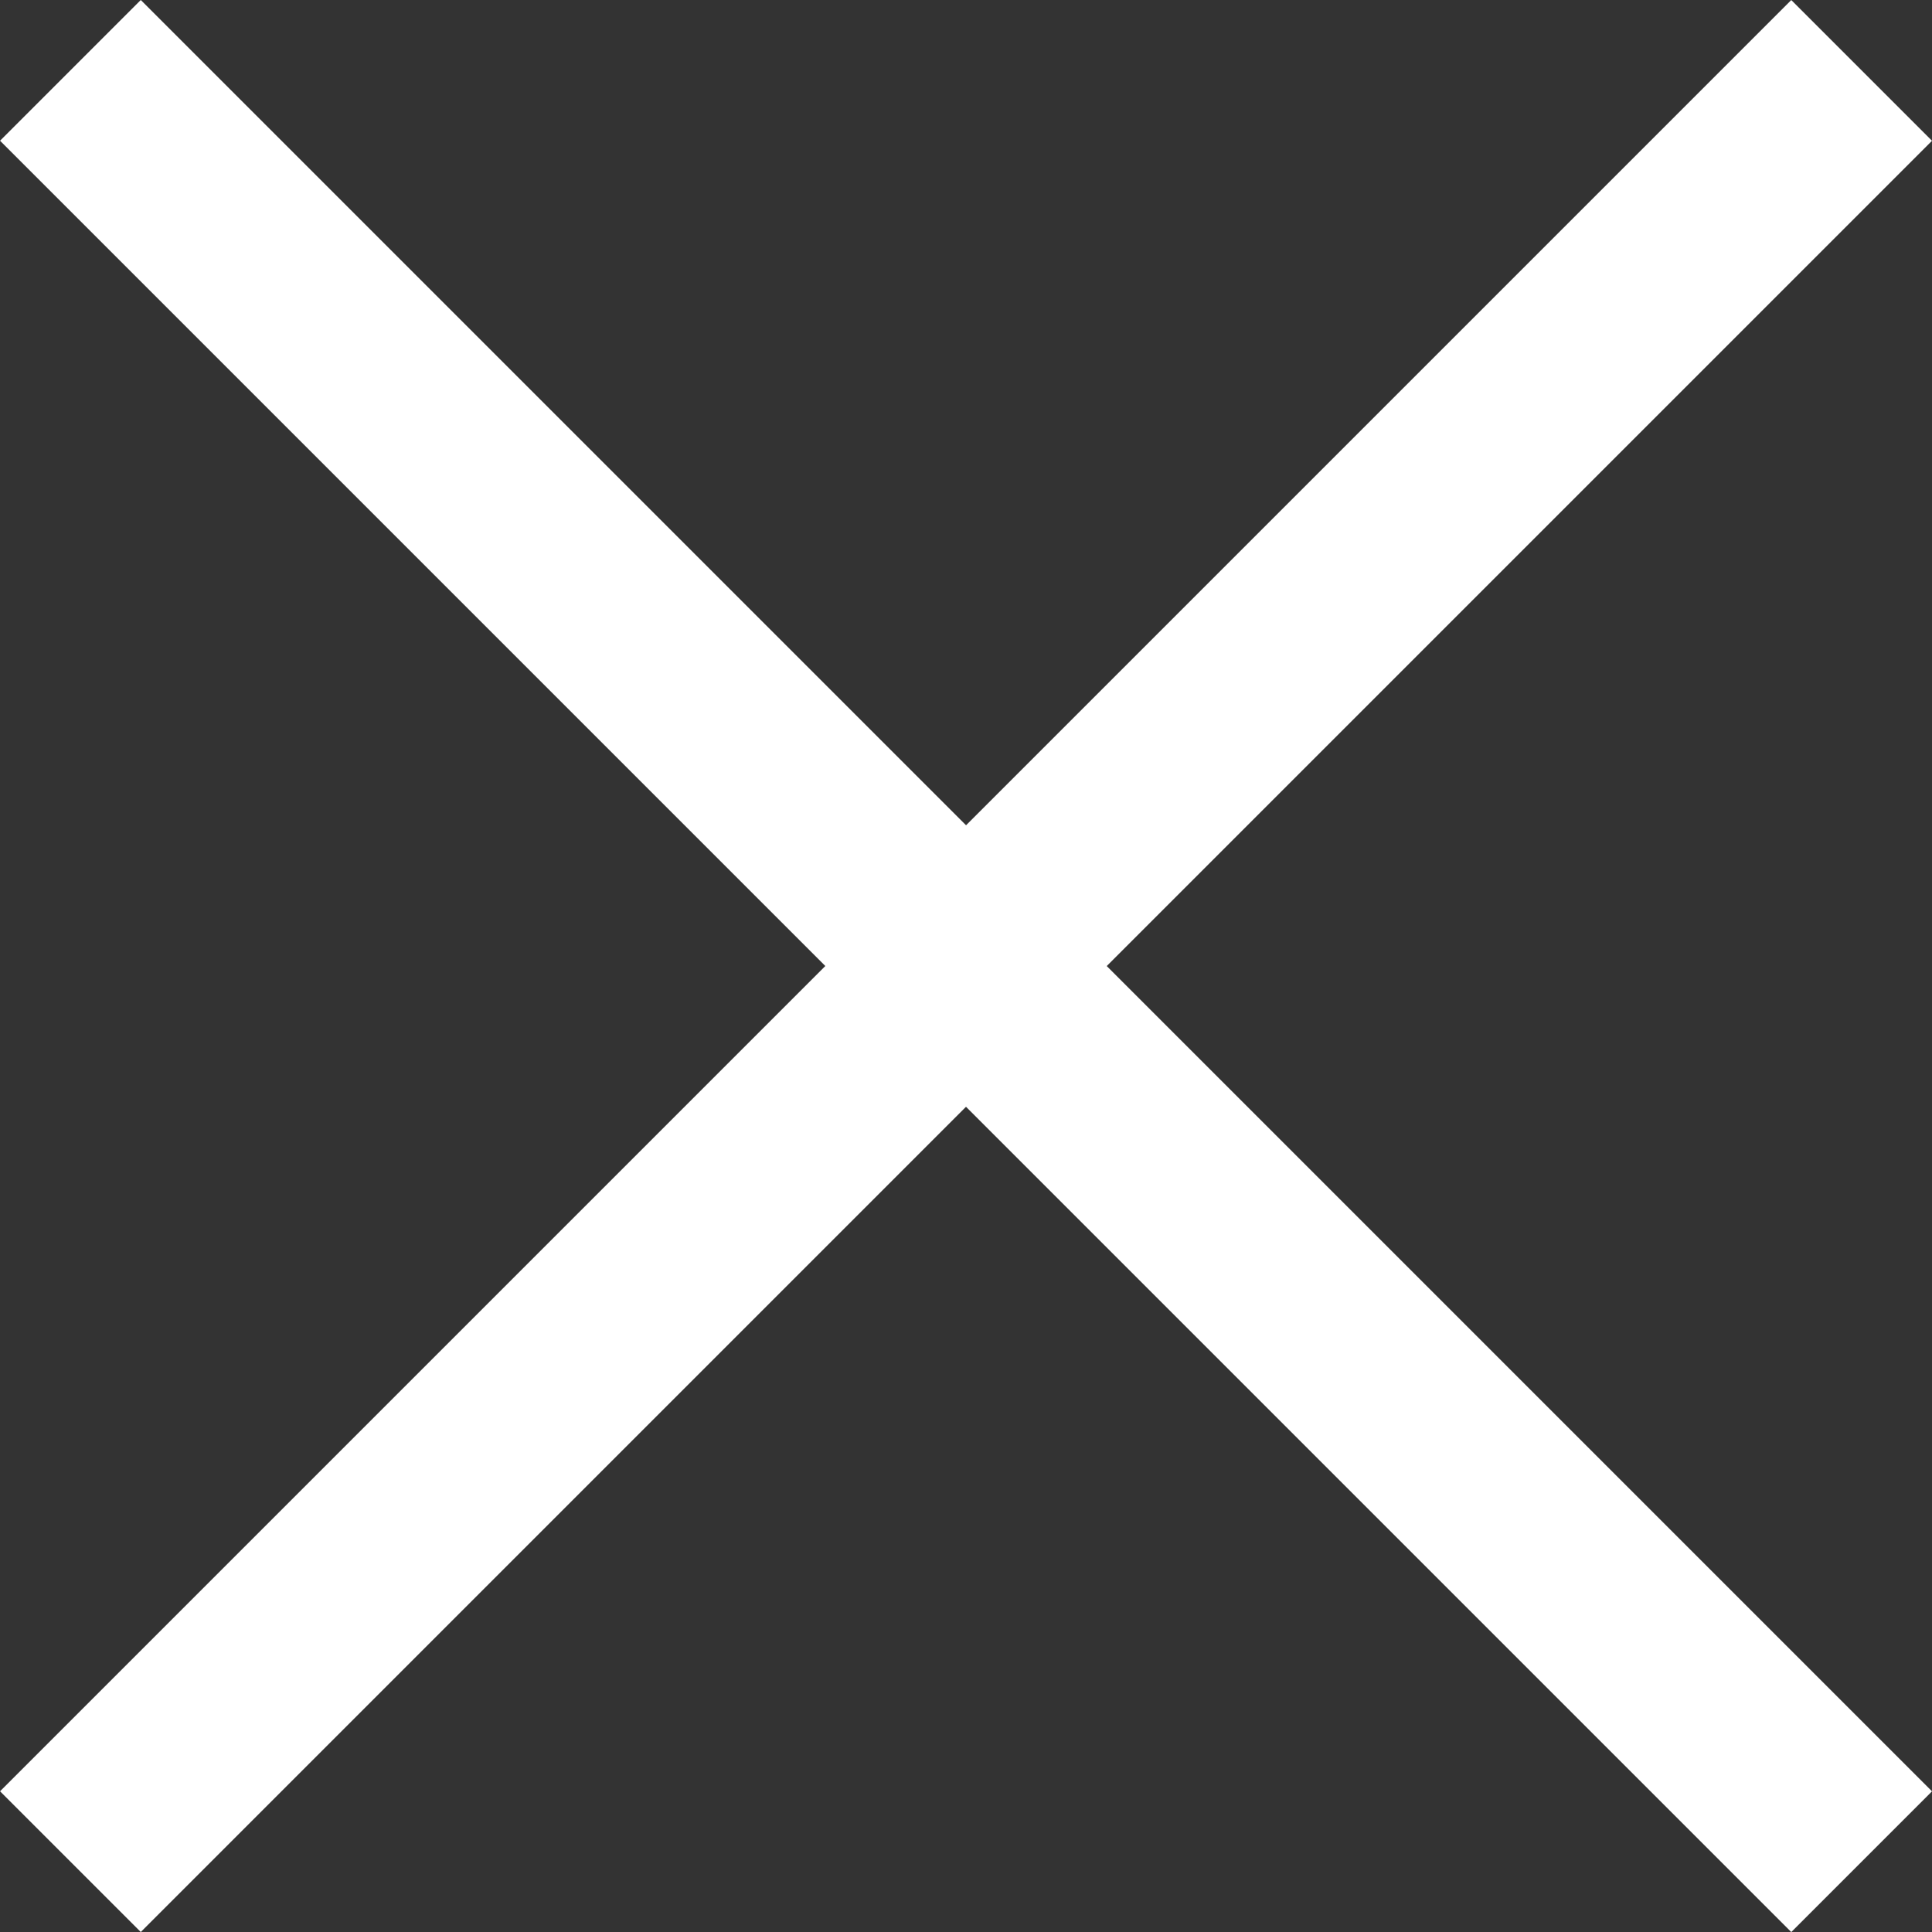 <svg xmlns="http://www.w3.org/2000/svg" width="38.828" height="38.829" viewBox="0 0 38.828 38.829">
    <rect x="0" y="0" width="38.828" height="38.829" fill="#333333" stroke="none"/>
    <defs>
        <style>
            .cls-1{fill:none;stroke:#fff;stroke-width:4px}
        </style>
    </defs>
    <g id="Group_10" transform="translate(-1543.586 -294.585)">
        <path id="Path_15" d="M635.606 66.832l18 18 18-18" class="cls-1" transform="rotate(-90 1222.887 -255.282)"/>
        <path id="Path_19" d="M0 18L18 0l18 18" class="cls-1" transform="rotate(-90 947.5 -615.5)"/>
    </g>
</svg>
